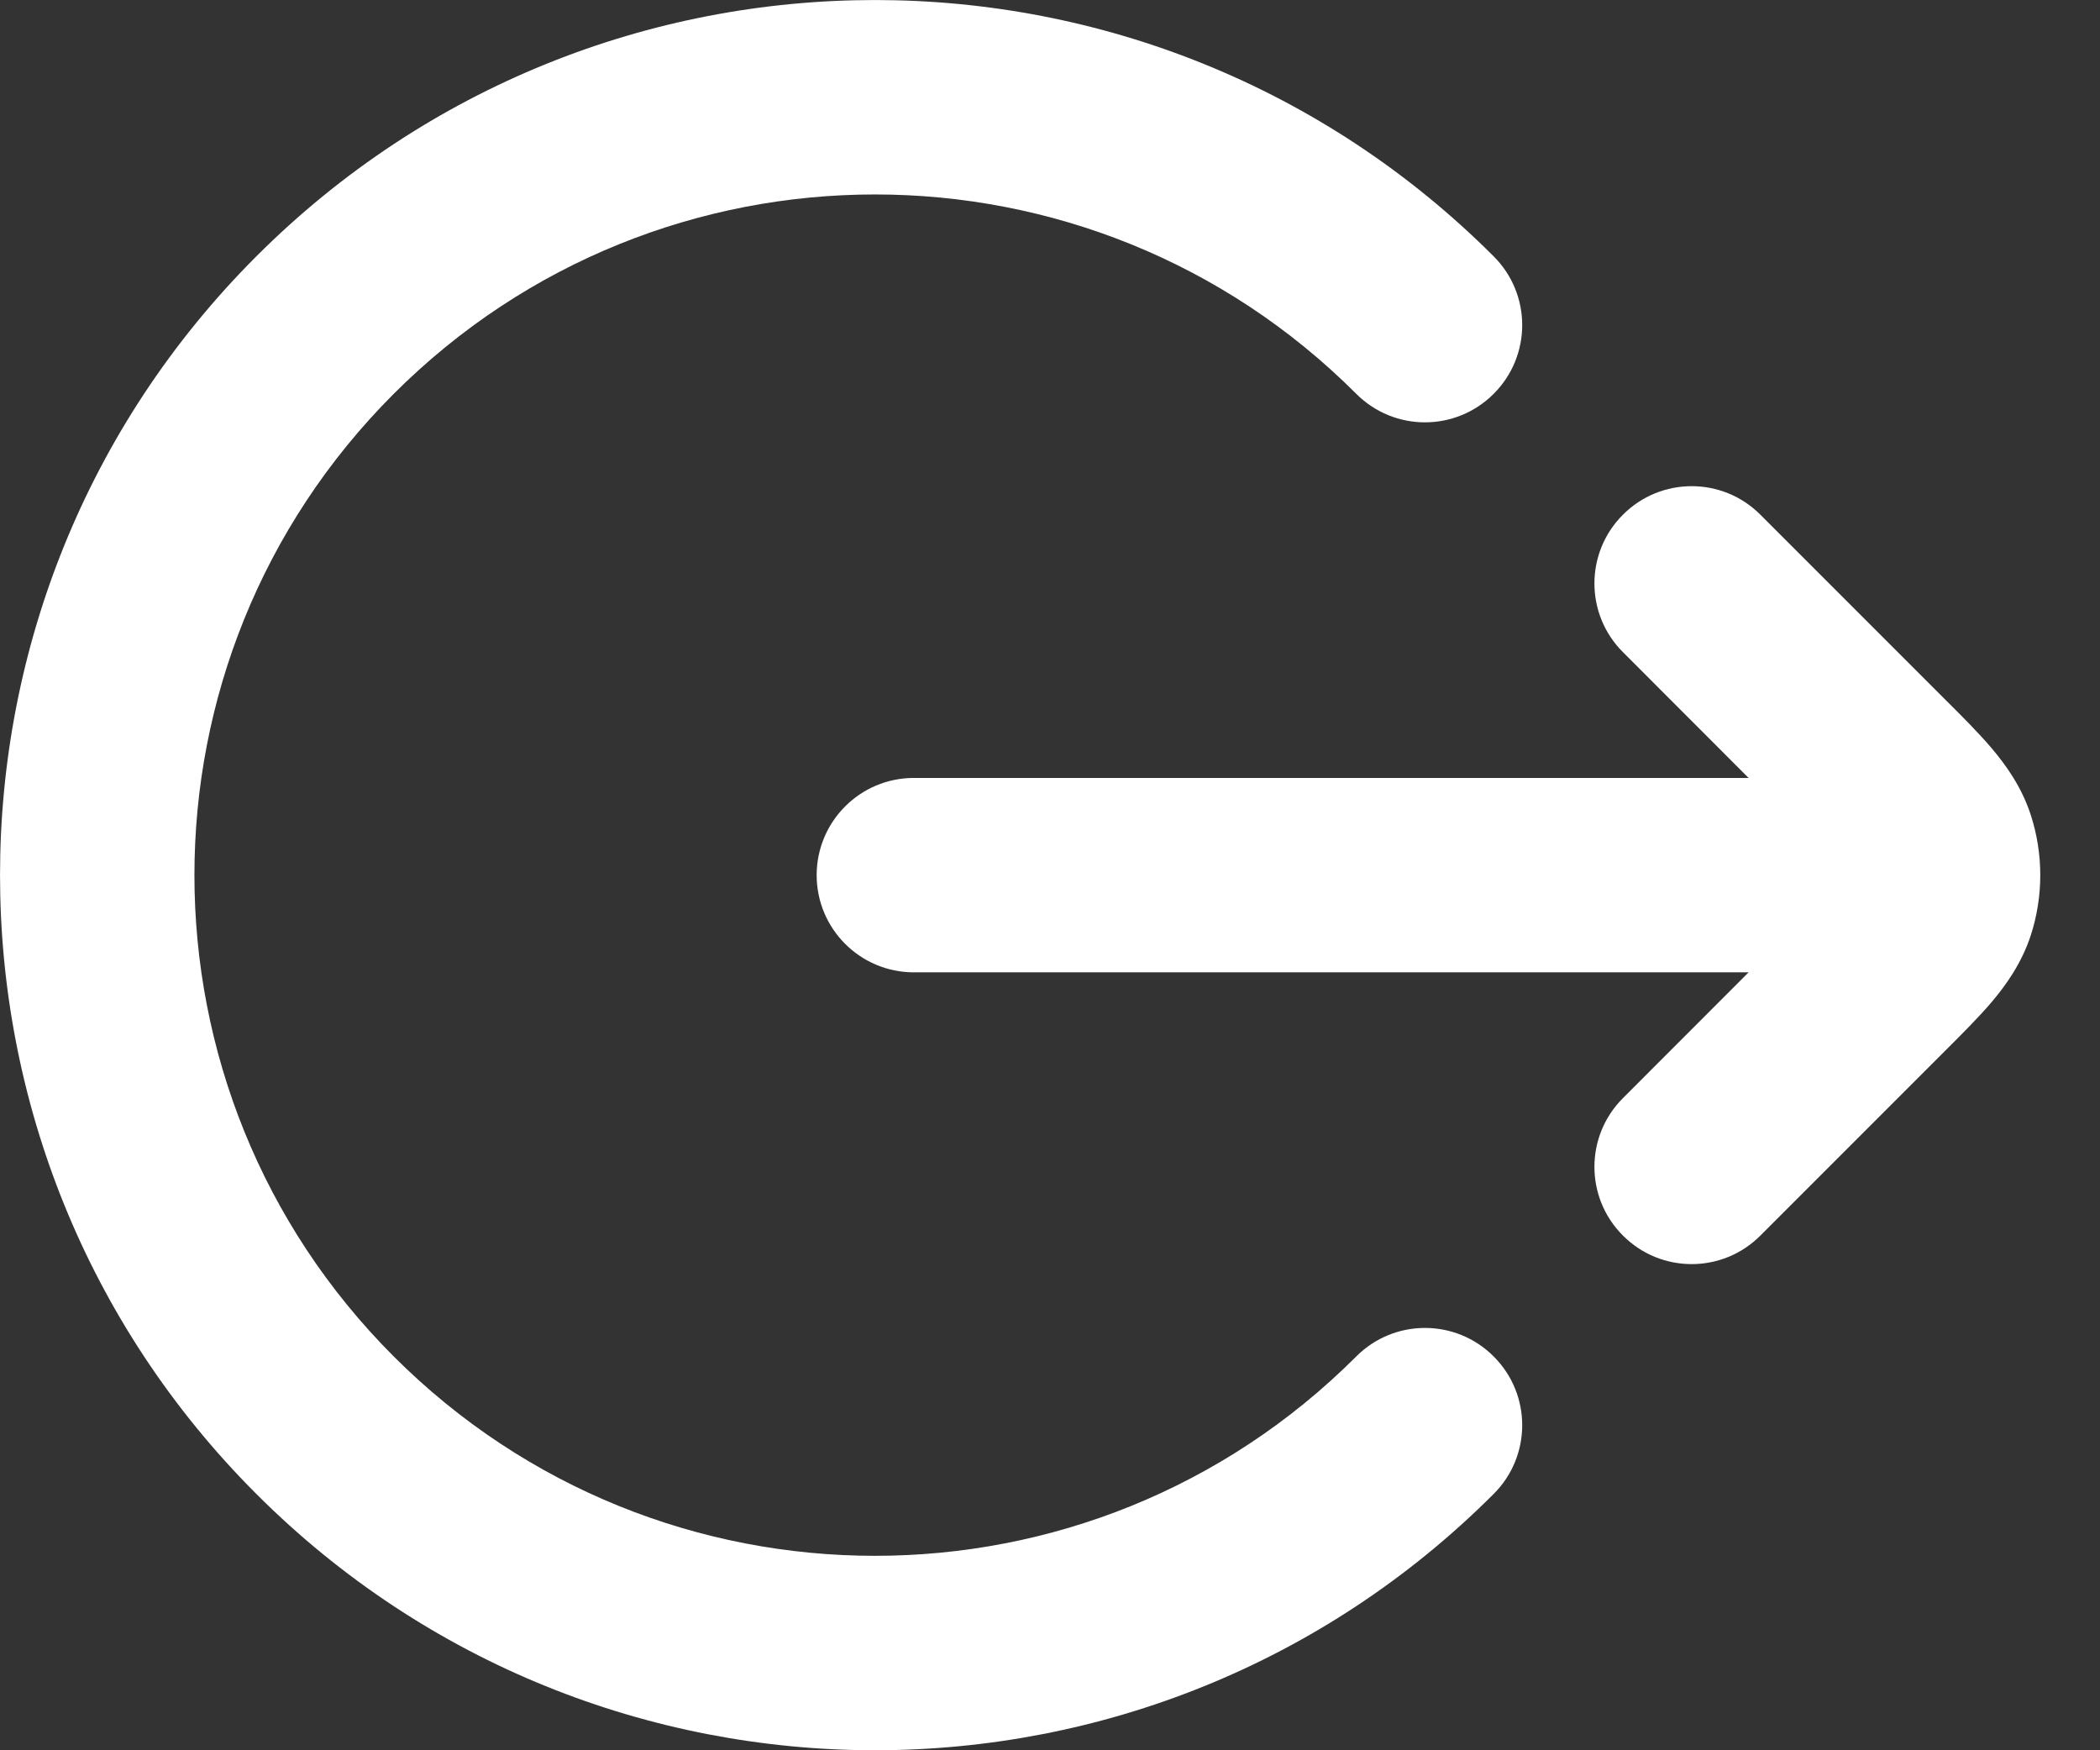 <svg width="18" height="15" viewBox="0 0 18 15" fill="none" xmlns="http://www.w3.org/2000/svg">
<rect x="0" y="0" width="18" height="15" fill="#333333" stroke="none"/>
<path fill-rule="evenodd" clip-rule="evenodd" d="M12.803 12.803C9.874 15.732 5.126 15.732 2.197 12.803C-0.732 9.874 -0.732 5.126 2.197 2.197C5.126 -0.732 9.874 -0.732 12.803 2.197C13.129 2.522 13.129 3.05 12.803 3.375C12.478 3.701 11.95 3.701 11.625 3.375C9.347 1.097 5.653 1.097 3.375 3.375C1.097 5.653 1.097 9.347 3.375 11.625C5.653 13.903 9.347 13.903 11.625 11.625C11.95 11.299 12.478 11.299 12.803 11.625C13.129 11.95 13.129 12.478 12.803 12.803Z" fill="white"/>
<path fill-rule="evenodd" clip-rule="evenodd" d="M13.911 4.411C14.236 4.085 14.764 4.085 15.089 4.411L16.646 5.968L16.665 5.987C16.814 6.135 16.959 6.28 17.072 6.413C17.195 6.559 17.328 6.743 17.407 6.985C17.515 7.32 17.515 7.68 17.407 8.015C17.328 8.256 17.195 8.441 17.072 8.587C16.959 8.72 16.814 8.864 16.665 9.013L15.089 10.589C14.764 10.915 14.236 10.915 13.911 10.589C13.585 10.264 13.585 9.736 13.911 9.411L14.988 8.333H7.833C7.373 8.333 7 7.96 7 7.5C7 7.04 7.373 6.667 7.833 6.667L14.988 6.667L13.911 5.589C13.585 5.264 13.585 4.736 13.911 4.411Z" fill="white"/>
</svg>
